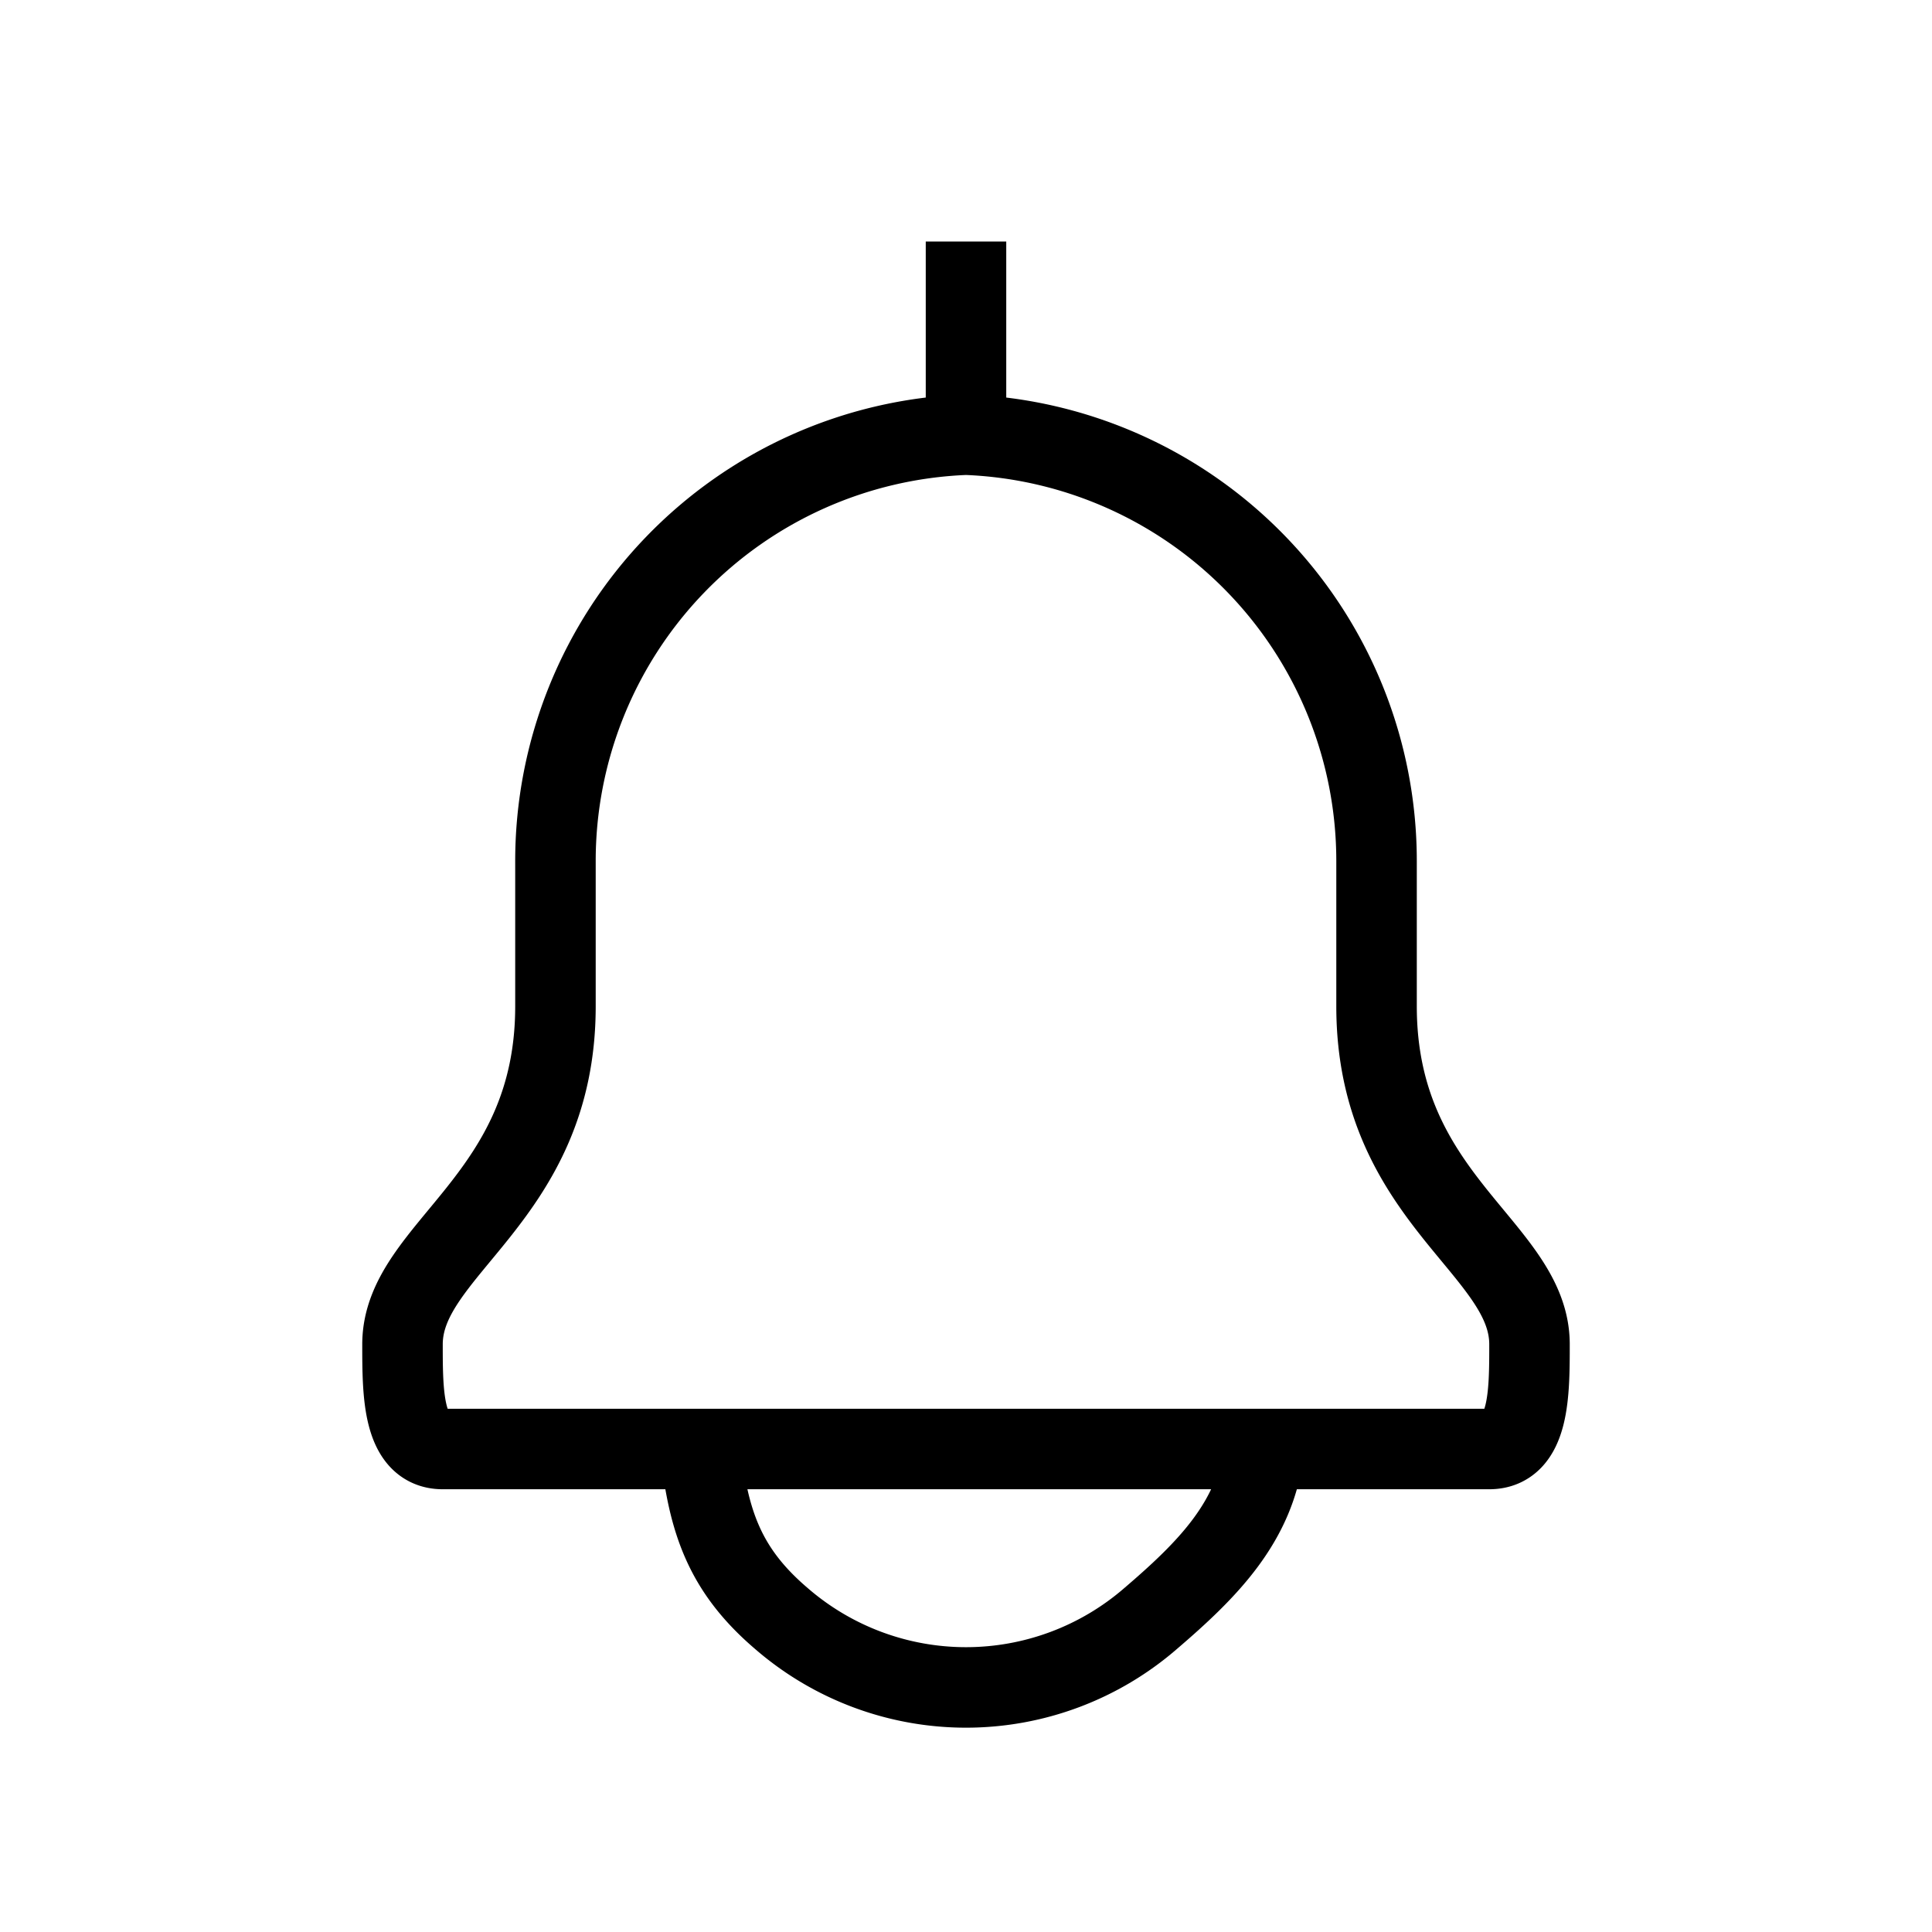 <svg  xmlns="http://www.w3.org/2000/svg" fill="none" viewBox="0 0 24 24">
    <path stroke="currentColor" strokeLinecap="round" strokeLinejoin="round" strokeWidth="2" d="M12 5.4V3m0 2.4a5.3 5.3 0 0 1 5.1 5.3v1.8c0 2.4 1.9 3 1.9 4.2 0 .6 0 1.3-.5 1.3h-13c-.5 0-.5-.7-.5-1.3 0-1.2 1.9-1.8 1.9-4.2v-1.8A5.3 5.3 0 0 1 12 5.4ZM8.7 18c.1.9.3 1.5 1 2.1a3.5 3.5 0 0 0 4.6 0c.7-.6 1.3-1.2 1.4-2.1h-7Z"/>
  </svg>